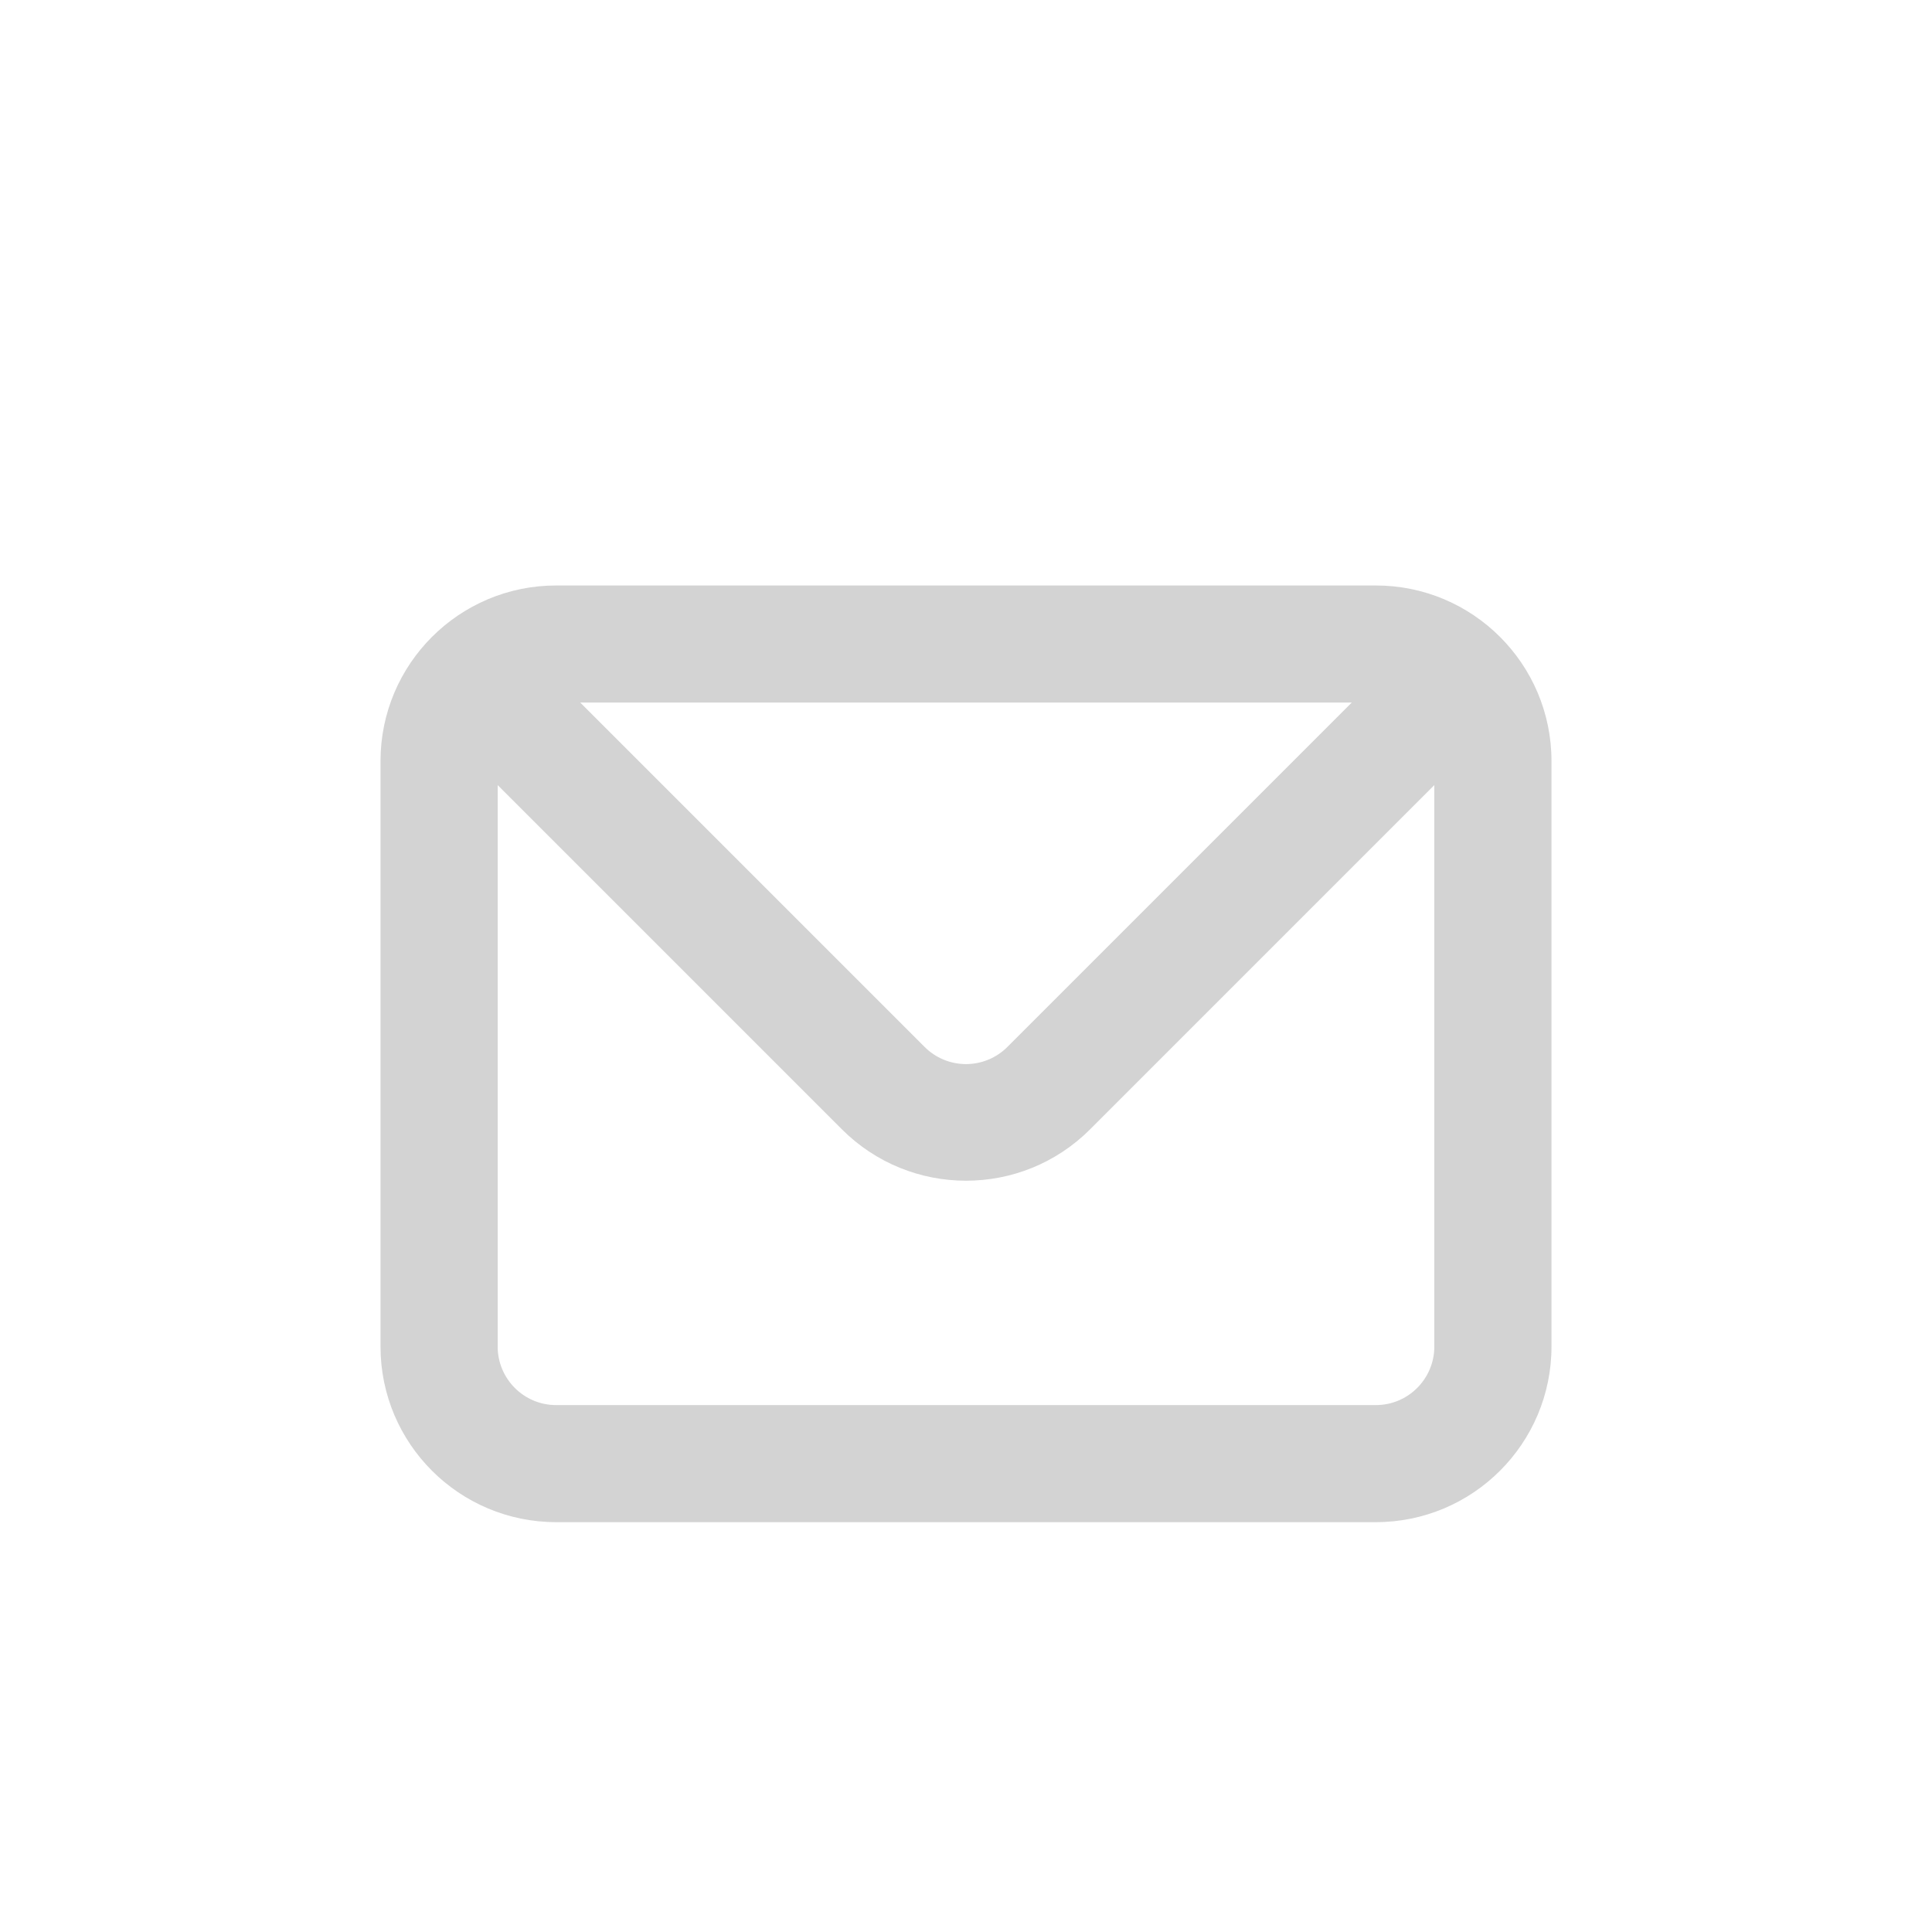 <svg width="22" height="22" viewBox="0 0 22 22" fill="none" xmlns="http://www.w3.org/2000/svg">
<g opacity="0.2" filter="url(#filter0_d_20_128)">
<path fill-rule="evenodd" clip-rule="evenodd" d="M15.667 2.667H6.333C5.229 2.667 4.333 3.562 4.333 4.667V11.333C4.333 12.438 5.229 13.333 6.333 13.333H15.667C16.771 13.333 17.667 12.438 17.667 11.333V4.667C17.667 3.562 16.771 2.667 15.667 2.667ZM15.393 4L11.473 7.92C11.348 8.046 11.178 8.117 11 8.117C10.822 8.117 10.652 8.046 10.527 7.92L6.607 4H15.393ZM15.667 12C16.035 12 16.333 11.701 16.333 11.333V4.94L12.413 8.86C11.633 9.64 10.368 9.64 9.587 8.86L5.667 4.94V11.333C5.667 11.701 5.965 12 6.333 12H15.667Z" fill="#212121"/>
</g>
<defs>
<filter id="filter0_d_20_128" x="-1" y="0" width="24" height="24" filterUnits="userSpaceOnUse" color-interpolation-filters="sRGB">
<feFlood flood-opacity="0" result="BackgroundImageFix"/>
<feColorMatrix in="SourceAlpha" type="matrix" values="0 0 0 0 0 0 0 0 0 0 0 0 0 0 0 0 0 0 127 0" result="hardAlpha"/>
<feOffset dy="4"/>
<feGaussianBlur stdDeviation="2"/>
<feComposite in2="hardAlpha" operator="out"/>
<feColorMatrix type="matrix" values="0 0 0 0 0 0 0 0 0 0 0 0 0 0 0 0 0 0 0.25 0"/>
<feBlend mode="normal" in2="BackgroundImageFix" result="effect1_dropShadow_20_128"/>
<feBlend mode="normal" in="SourceGraphic" in2="effect1_dropShadow_20_128" result="shape"/>
</filter>
</defs>
</svg>
